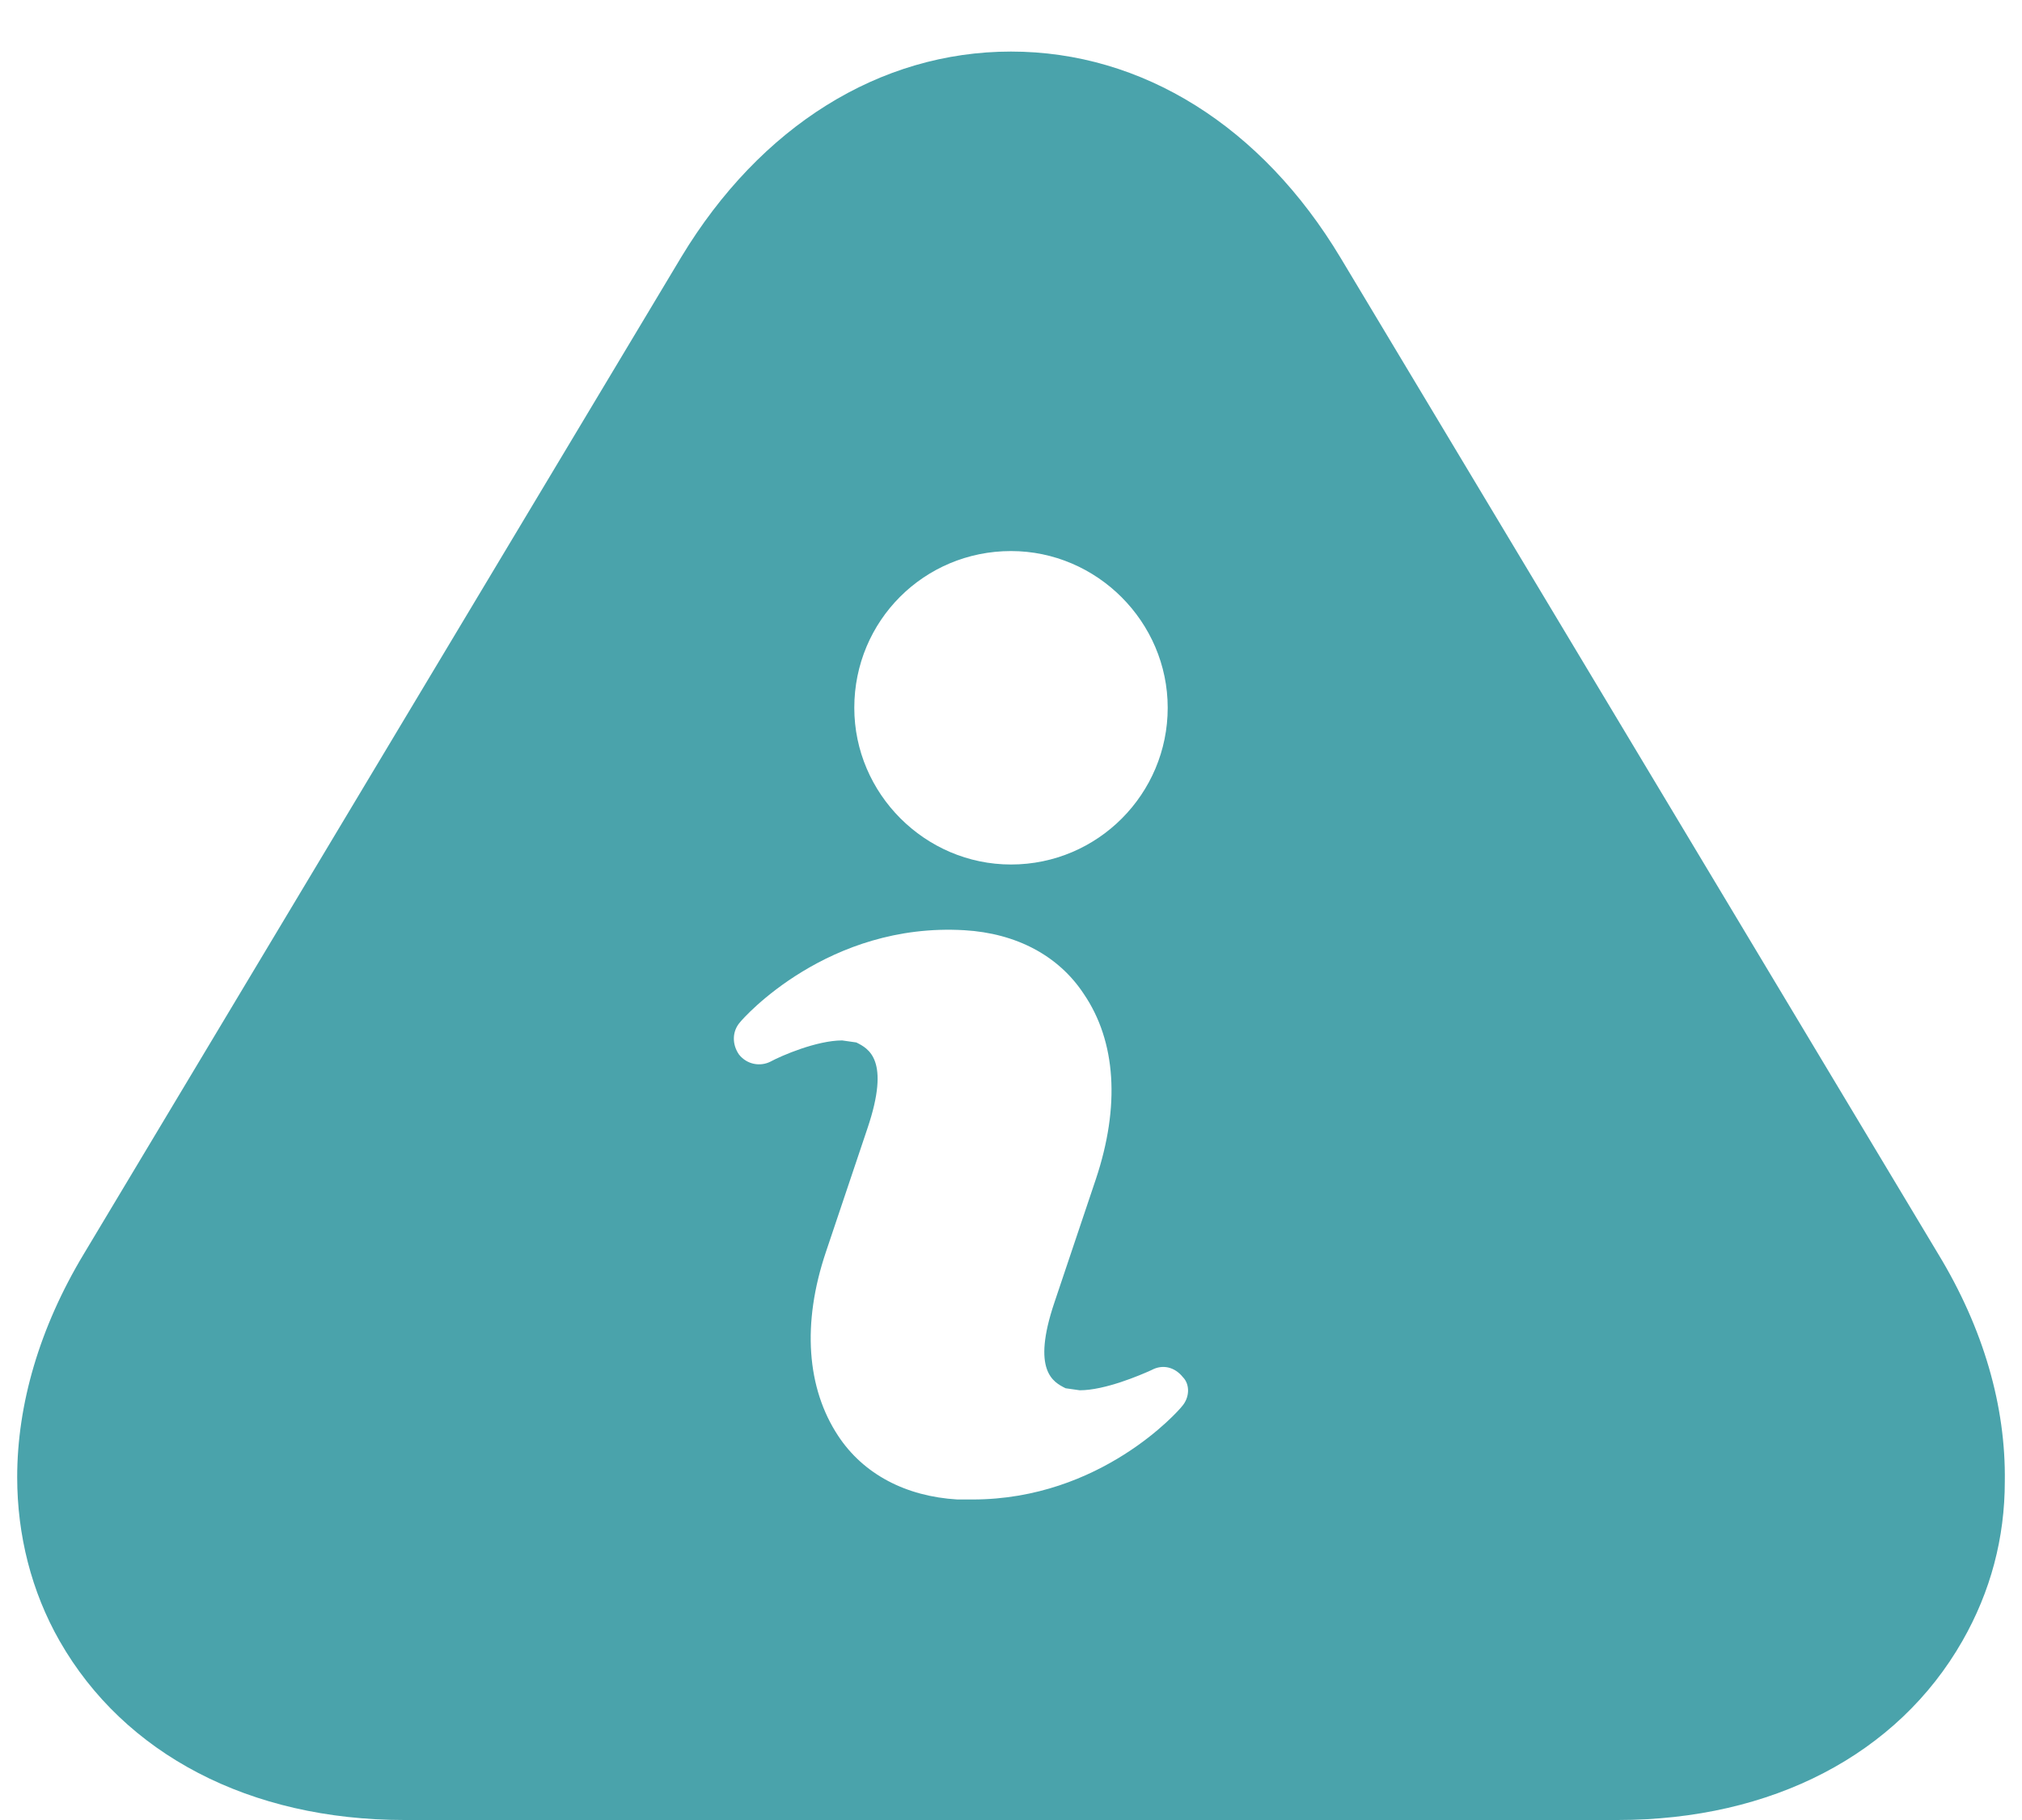 <svg width="20" height="18" viewBox="0 0 20 18" fill="none" xmlns="http://www.w3.org/2000/svg">
<path d="M19.17 12.4L13.26 2.55C12.48 1.25 11.3 0.51 10 0.51C8.7 0.51 7.52 1.25 6.74 2.54L0.83 12.4C0.39 13.13 0.17 13.89 0.17 14.61C0.17 15.18 0.31 15.74 0.59 16.23C1.23 17.35 2.47 18 4 18H16C17.53 18 18.77 17.35 19.41 16.23C19.69 15.74 19.83 15.21 19.83 14.65C19.84 13.91 19.62 13.14 19.17 12.4ZM10 5.45C10.85 5.45 11.55 6.15 11.55 7C11.55 7.85 10.86 8.55 10 8.55C9.15 8.55 8.45 7.85 8.45 7C8.45 6.14 9.14 5.45 10 5.45ZM11.69 13.91C11.66 13.95 10.89 14.83 9.62 14.83H9.47C8.96 14.8 8.54 14.58 8.29 14.2C7.98 13.73 7.93 13.09 8.17 12.38L8.58 11.16C8.81 10.48 8.59 10.37 8.47 10.31L8.33 10.29C8.08 10.29 7.73 10.44 7.62 10.5C7.52 10.55 7.39 10.53 7.31 10.43C7.24 10.33 7.24 10.2 7.32 10.11C7.35 10.07 8.19 9.12 9.54 9.2C10.05 9.23 10.47 9.45 10.72 9.83C11.04 10.3 11.08 10.94 10.84 11.66L10.43 12.88C10.2 13.56 10.42 13.67 10.54 13.73L10.68 13.75C10.93 13.75 11.28 13.6 11.39 13.55C11.5 13.49 11.62 13.52 11.7 13.62C11.77 13.69 11.77 13.82 11.69 13.91Z" fill="#4AA3AB"/>
</svg>
